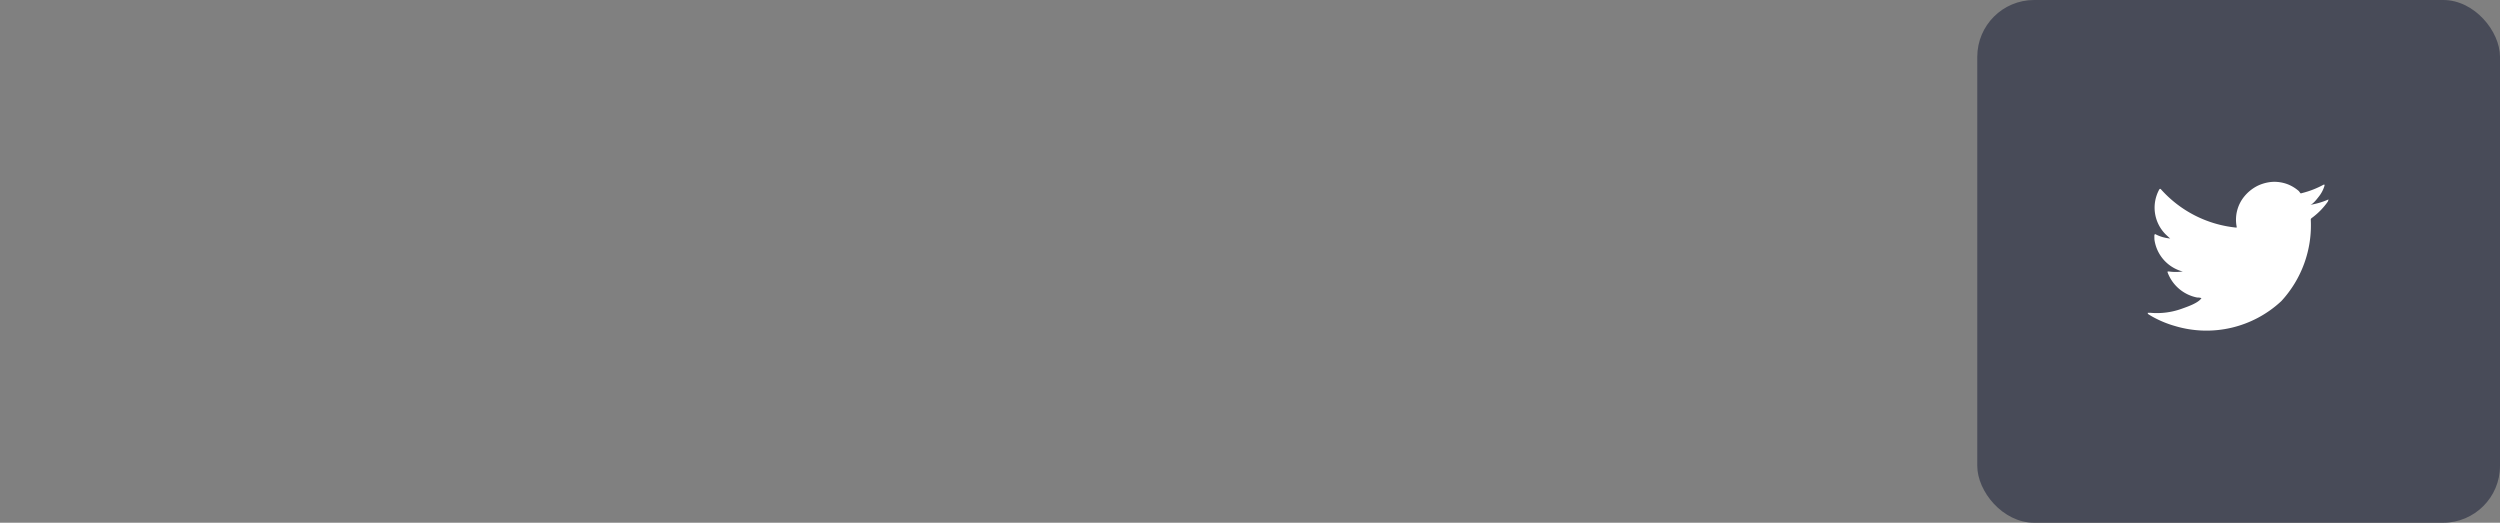 <svg xmlns="http://www.w3.org/2000/svg" width="220" height="46" viewBox="0 0 220 46">
    <rect x="0" y="0" width="220" height="46" fill="#808080" stroke="none"/>
    <g id="Group_42" data-name="Group 42" transform="translate(-927 -5864)">
        <rect id="Rectangle_38" data-name="Rectangle 38" width="46" height="46" rx="5" transform="translate(1101 5864)" fill="#484b58"></rect>
        <g id="Group_39" data-name="Group 39" transform="translate(86.148 -332.034)">
          <path id="Path_75" data-name="Path 75" d="M32.56,19.47a6.57,6.57,0,0,1-1.61.46c.26,0,.64-.51.79-.7a2.83,2.83,0,0,0,.53-1v-.08a.1.1,0,0,0-.09,0,8,8,0,0,1-1.91.74.13.13,0,0,1-.13,0A1.37,1.37,0,0,0,30,18.7a3.37,3.37,0,0,0-.92-.57,3.29,3.29,0,0,0-1.42-.23,3.54,3.54,0,0,0-1.35.38,3.62,3.62,0,0,0-1.09.89,3.23,3.23,0,0,0-.68,2.68c0,.07,0,.08-.07.07a10.24,10.24,0,0,1-6.57-3.34c-.07-.09-.12-.09-.18,0a3.33,3.33,0,0,0,.57,3.94c.13.12.26.25.4.36a3.38,3.38,0,0,1-1.27-.36c-.07-.05-.11,0-.12.07s0,.24,0,.37a3.38,3.38,0,0,0,2.08,2.69,2,2,0,0,0,.42.13,4.1,4.1,0,0,1-1.24,0c-.09,0-.13,0-.09.11a3.49,3.49,0,0,0,2.61,2.19.9.9,0,0,1,.36.05h0c-.29.45-1.31.78-1.78.95a6.4,6.4,0,0,1-2.71.34h-.22c-.04,0,0,.06,0,.1a6.32,6.32,0,0,0,.56.33,9.14,9.14,0,0,0,1.81.73,9.65,9.65,0,0,0,9.37-2.19,9.83,9.83,0,0,0,2.59-7.17c0-.11.12-.16.19-.22a6.16,6.16,0,0,0,1.28-1.32.41.41,0,0,0,.08-.26h0S32.62,19.44,32.56,19.47Z" transform="translate(1013.14 6194.14)" fill="#fff"></path>
        </g>
      </g>
</svg>